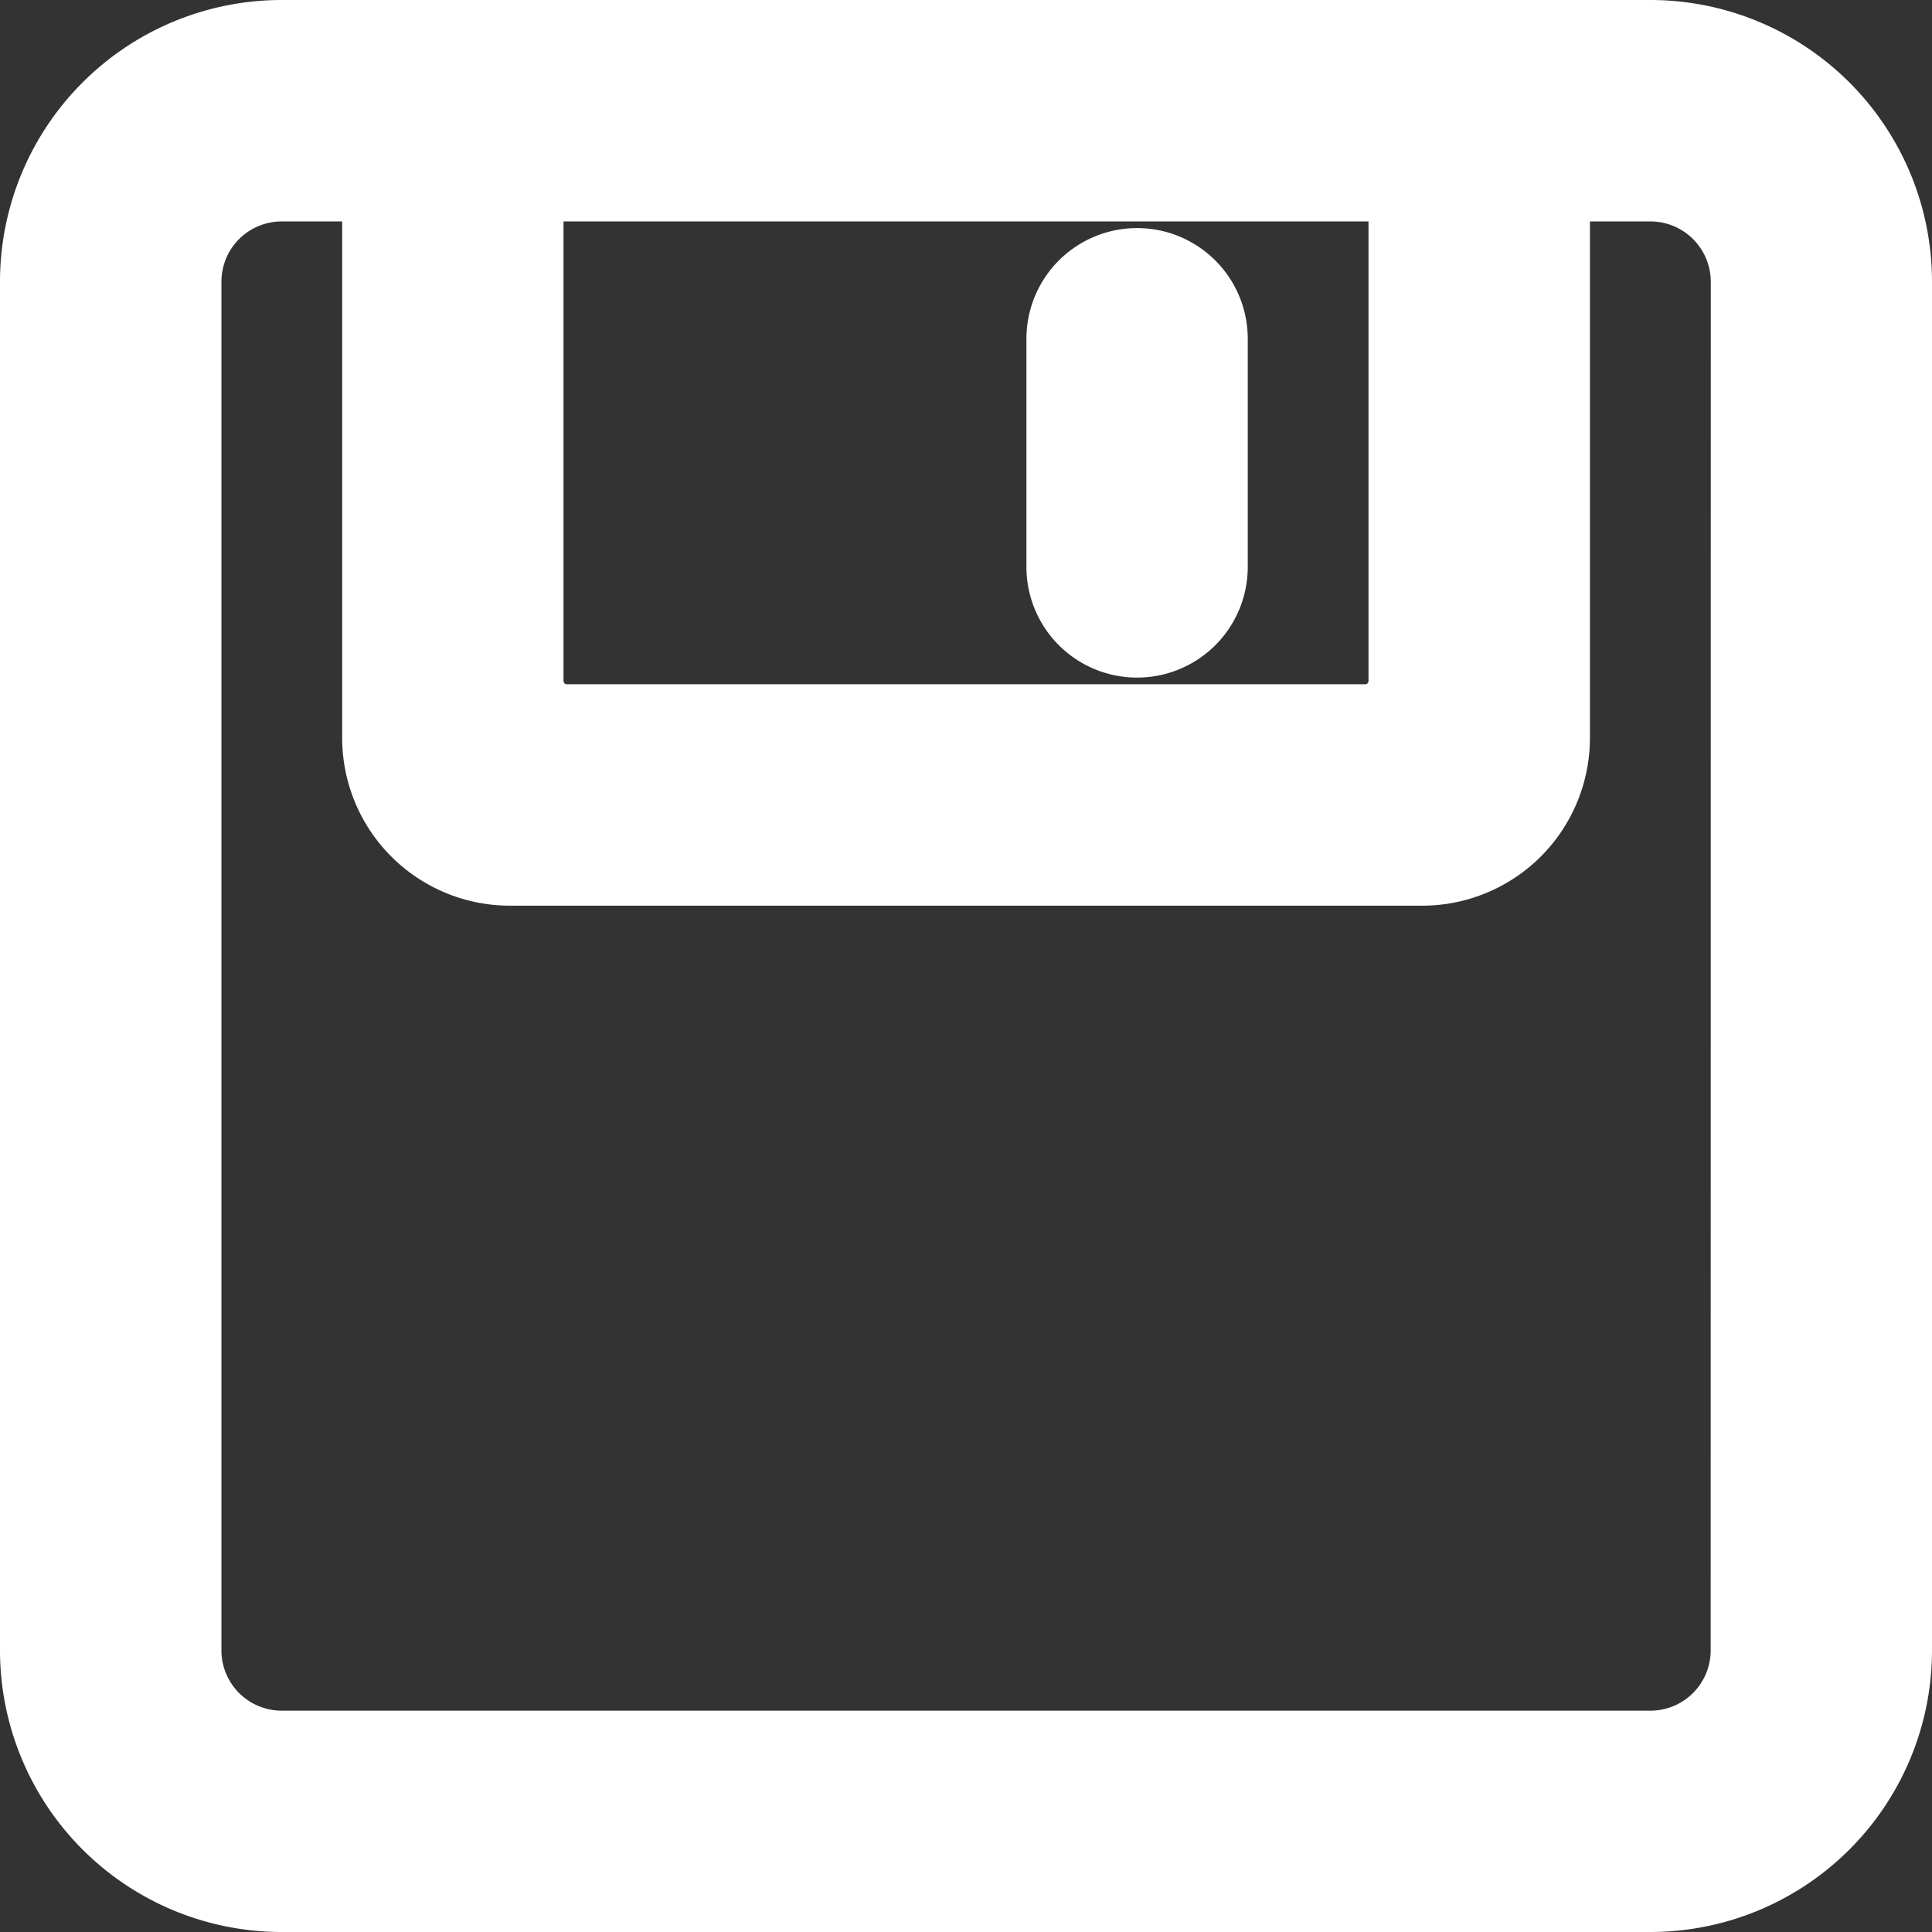 <svg xmlns="http://www.w3.org/2000/svg" width="18" height="18" viewBox="0 0 18 18">
  <rect x="0" y="0" width="18" height="18" fill="#333333" stroke="none"/>
  <g id="save" transform="translate(0.5 0.5)">
    <g id="_x32__13_">
      <g id="Group_70" data-name="Group 70">
        <path id="Path_59" data-name="Path 59" d="M10.094,5.313a.531.531,0,0,0,.531-.531V2.656a.531.531,0,0,0-1.062,0V4.781A.531.531,0,0,0,10.094,5.313ZM14.875,0H2.125A2.125,2.125,0,0,0,0,2.125v12.75A2.125,2.125,0,0,0,2.125,17h12.75A2.125,2.125,0,0,0,17,14.875V2.125A2.125,2.125,0,0,0,14.875,0ZM4.25,1.063h8.5V5.844a.531.531,0,0,1-.531.531H4.781a.531.531,0,0,1-.531-.531ZM15.938,14.875a1.062,1.062,0,0,1-1.062,1.063H2.125a1.062,1.062,0,0,1-1.062-1.062V2.125A1.062,1.062,0,0,1,2.125,1.063H3.188V6.375A1.063,1.063,0,0,0,4.25,7.438h8.5a1.063,1.063,0,0,0,1.063-1.062V1.063h1.063a1.063,1.063,0,0,1,1.063,1.063Z" fill="#fff" stroke="#fff" stroke-width="1"/>
      </g>
    </g>
  </g>
</svg>

